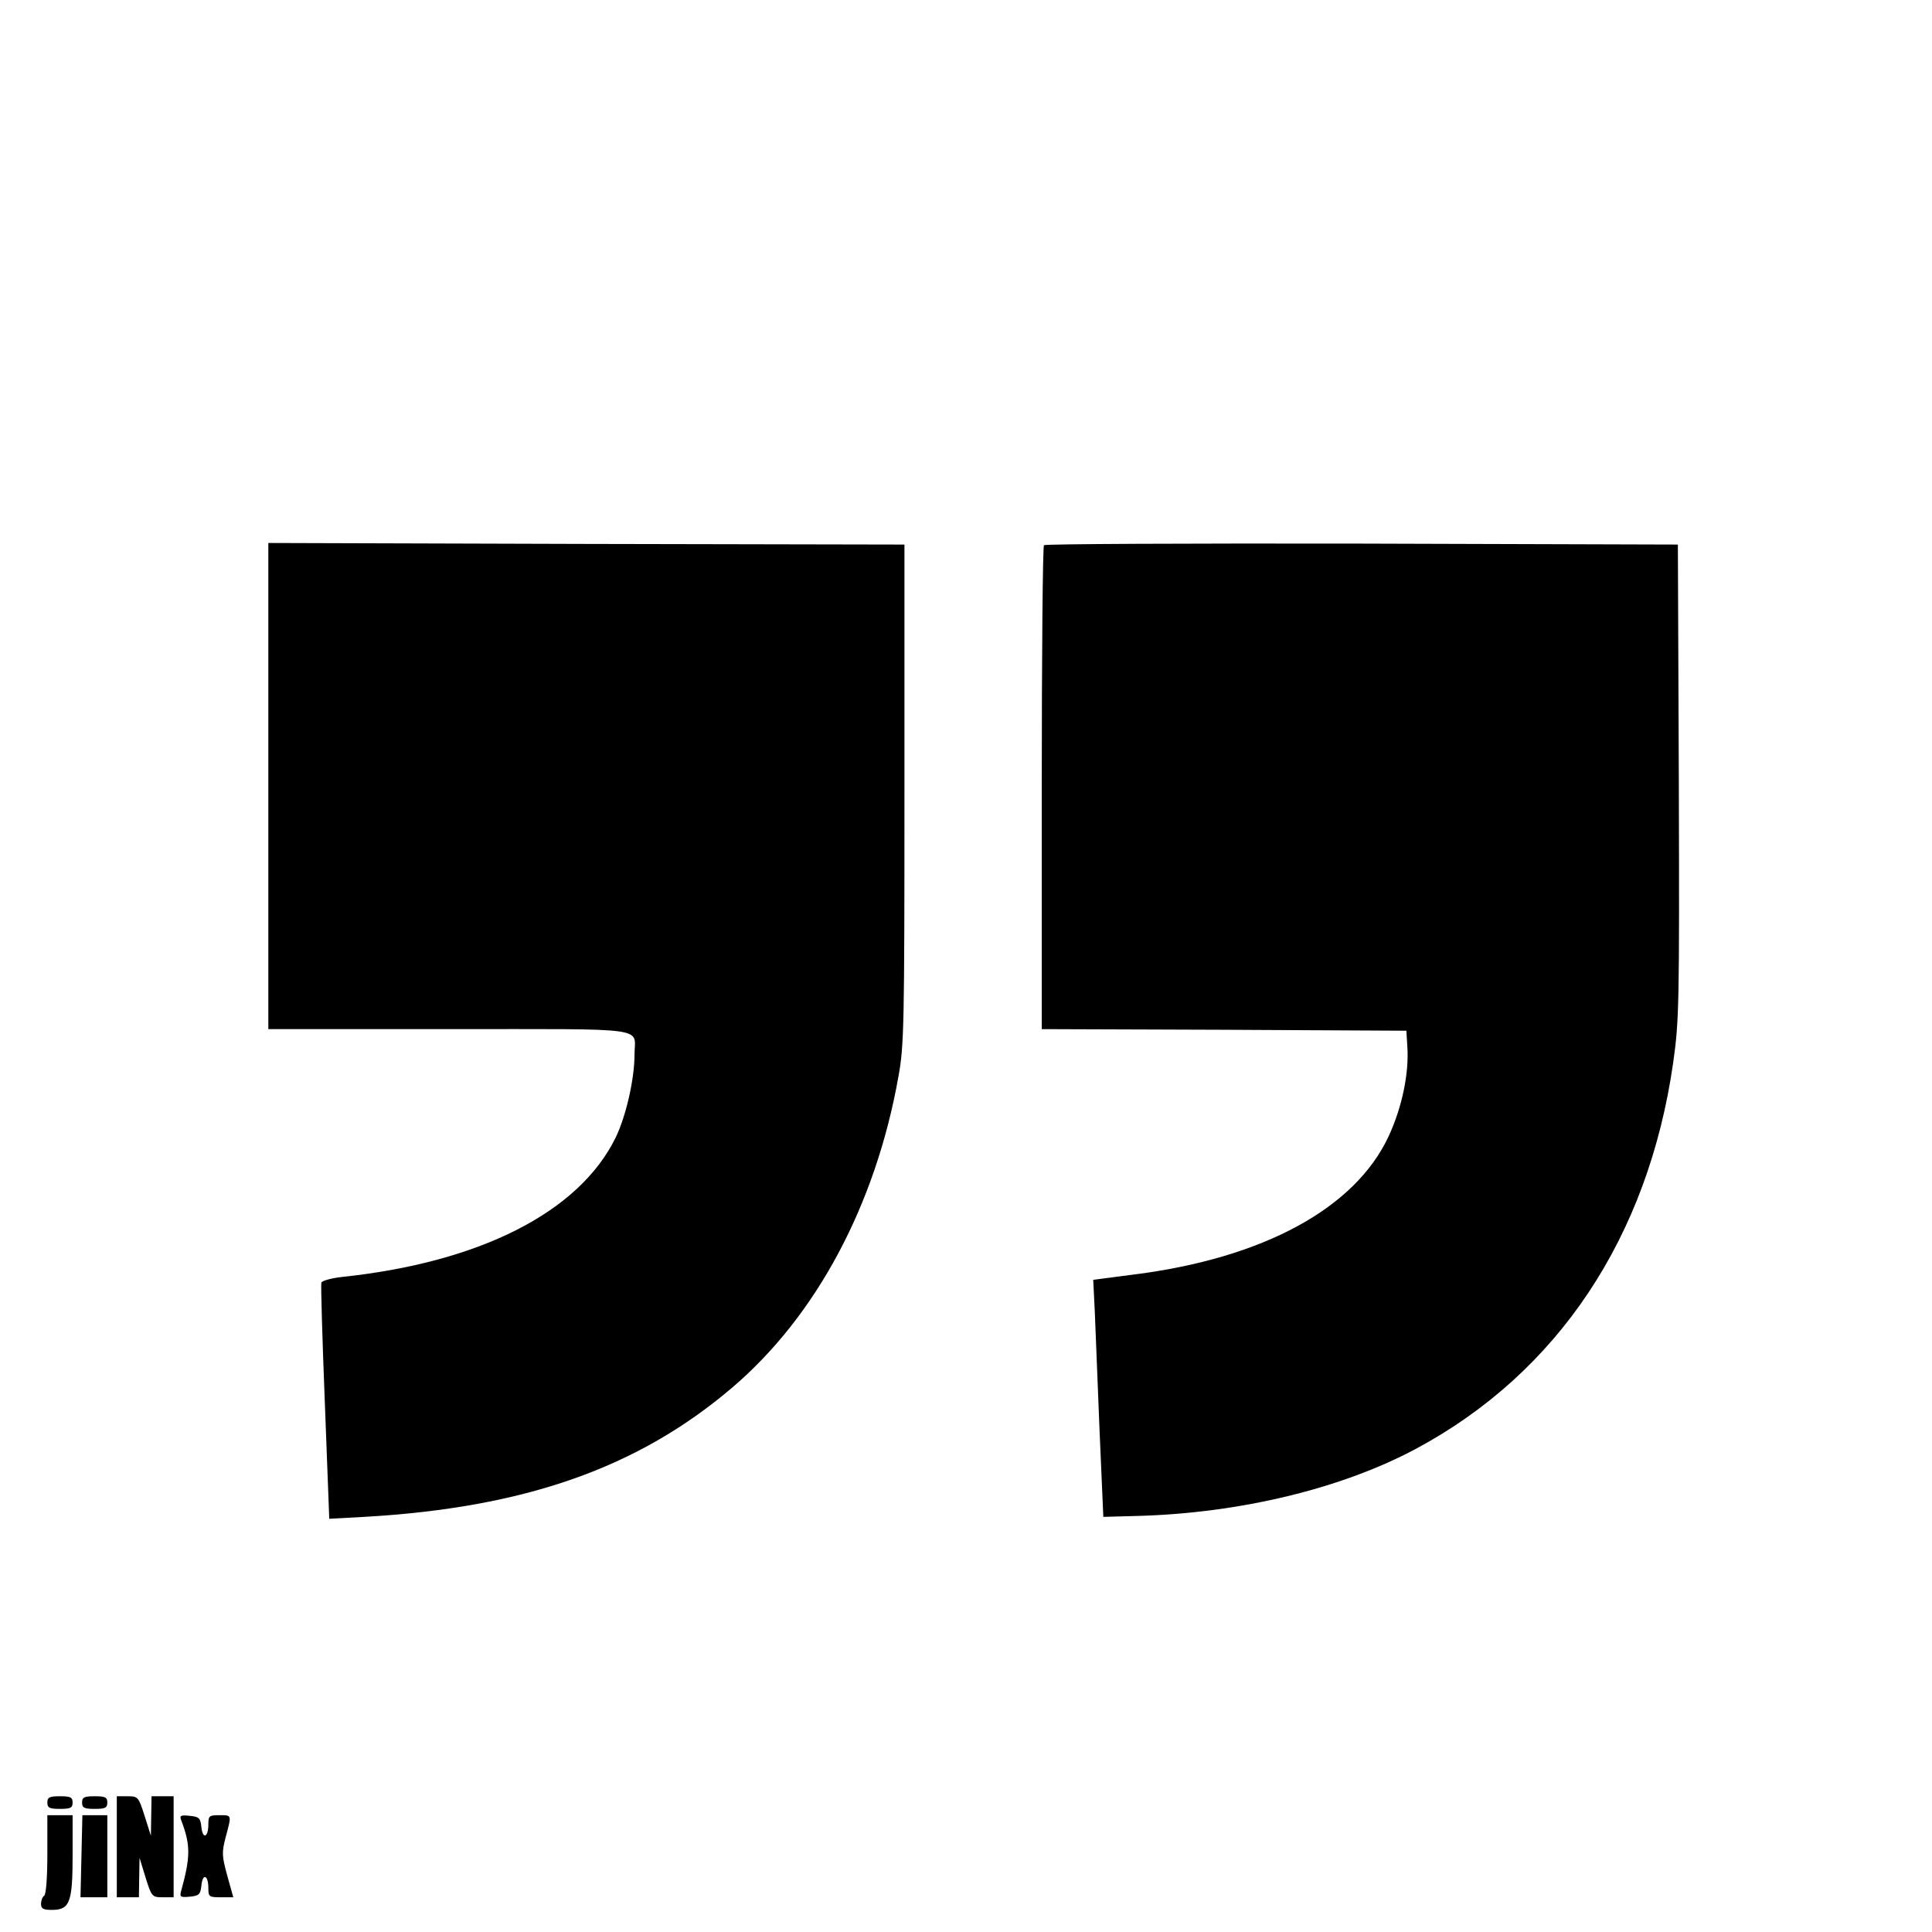 <?xml version="1.0" standalone="no"?>
<!DOCTYPE svg PUBLIC "-//W3C//DTD SVG 20010904//EN"
 "http://www.w3.org/TR/2001/REC-SVG-20010904/DTD/svg10.dtd">
<svg version="1.0" xmlns="http://www.w3.org/2000/svg"
 width="612pt" height="612pt" viewBox="0 0 612 612"
 preserveAspectRatio="xMidYMid meet">

<g transform="translate(0,612) scale(0.1,-0.1)"
fill="#000000" stroke="none">
<path d="M850 3630 l0 -770 574 0 c645 0 586 8 586 -80 0 -78 -27 -196 -60
-264 -116 -236 -430 -395 -867 -441 -34 -4 -63 -12 -65 -18 -2 -7 3 -178 11
-380 l14 -368 111 6 c508 29 867 155 1166 410 266 227 454 579 526 985 18 97
19 168 19 895 l0 790 -1007 2 -1008 3 0 -770z"/>
<path d="M3307 4393 c-4 -3 -7 -350 -7 -770 l0 -763 578 -2 577 -3 3 -50 c6
-85 -17 -193 -59 -284 -106 -228 -396 -386 -805 -438 l-131 -17 5 -101 c2 -55
9 -224 15 -375 l12 -275 110 3 c324 9 646 87 881 213 449 241 735 670 814
1222 19 134 20 182 18 892 l-3 750 -1001 3 c-550 1 -1004 -1 -1007 -5z"/>
<path d="M150 410 c0 -17 7 -20 40 -20 33 0 40 3 40 20 0 17 -7 20 -40 20 -33
0 -40 -3 -40 -20z"/>
<path d="M260 410 c0 -17 7 -20 40 -20 33 0 40 3 40 20 0 17 -7 20 -40 20 -33
0 -40 -3 -40 -20z"/>
<path d="M370 270 l0 -160 35 0 35 0 1 63 1 62 19 -62 c19 -61 21 -63 54 -63
l35 0 0 160 0 160 -35 0 -35 0 -1 -62 -1 -63 -20 63 c-19 60 -21 62 -54 62
l-34 0 0 -160z"/>
<path d="M150 246 c0 -73 -4 -127 -10 -131 -5 -3 -10 -15 -10 -26 0 -15 7 -19
34 -19 57 0 66 23 66 172 l0 128 -40 0 -40 0 0 -124z"/>
<path d="M258 240 l-3 -130 43 0 42 0 0 130 0 130 -39 0 -40 0 -3 -130z"/>
<path d="M574 354 c30 -79 30 -115 -1 -227 -4 -16 0 -18 29 -15 29 3 33 7 36
36 4 39 22 33 22 -9 0 -27 2 -29 39 -29 l40 0 -19 68 c-17 63 -18 73 -5 123
19 71 20 69 -20 69 -32 0 -35 -2 -35 -29 0 -42 -18 -48 -22 -9 -3 29 -7 33
-37 36 -28 3 -33 1 -27 -14z"/>
</g>
</svg>
